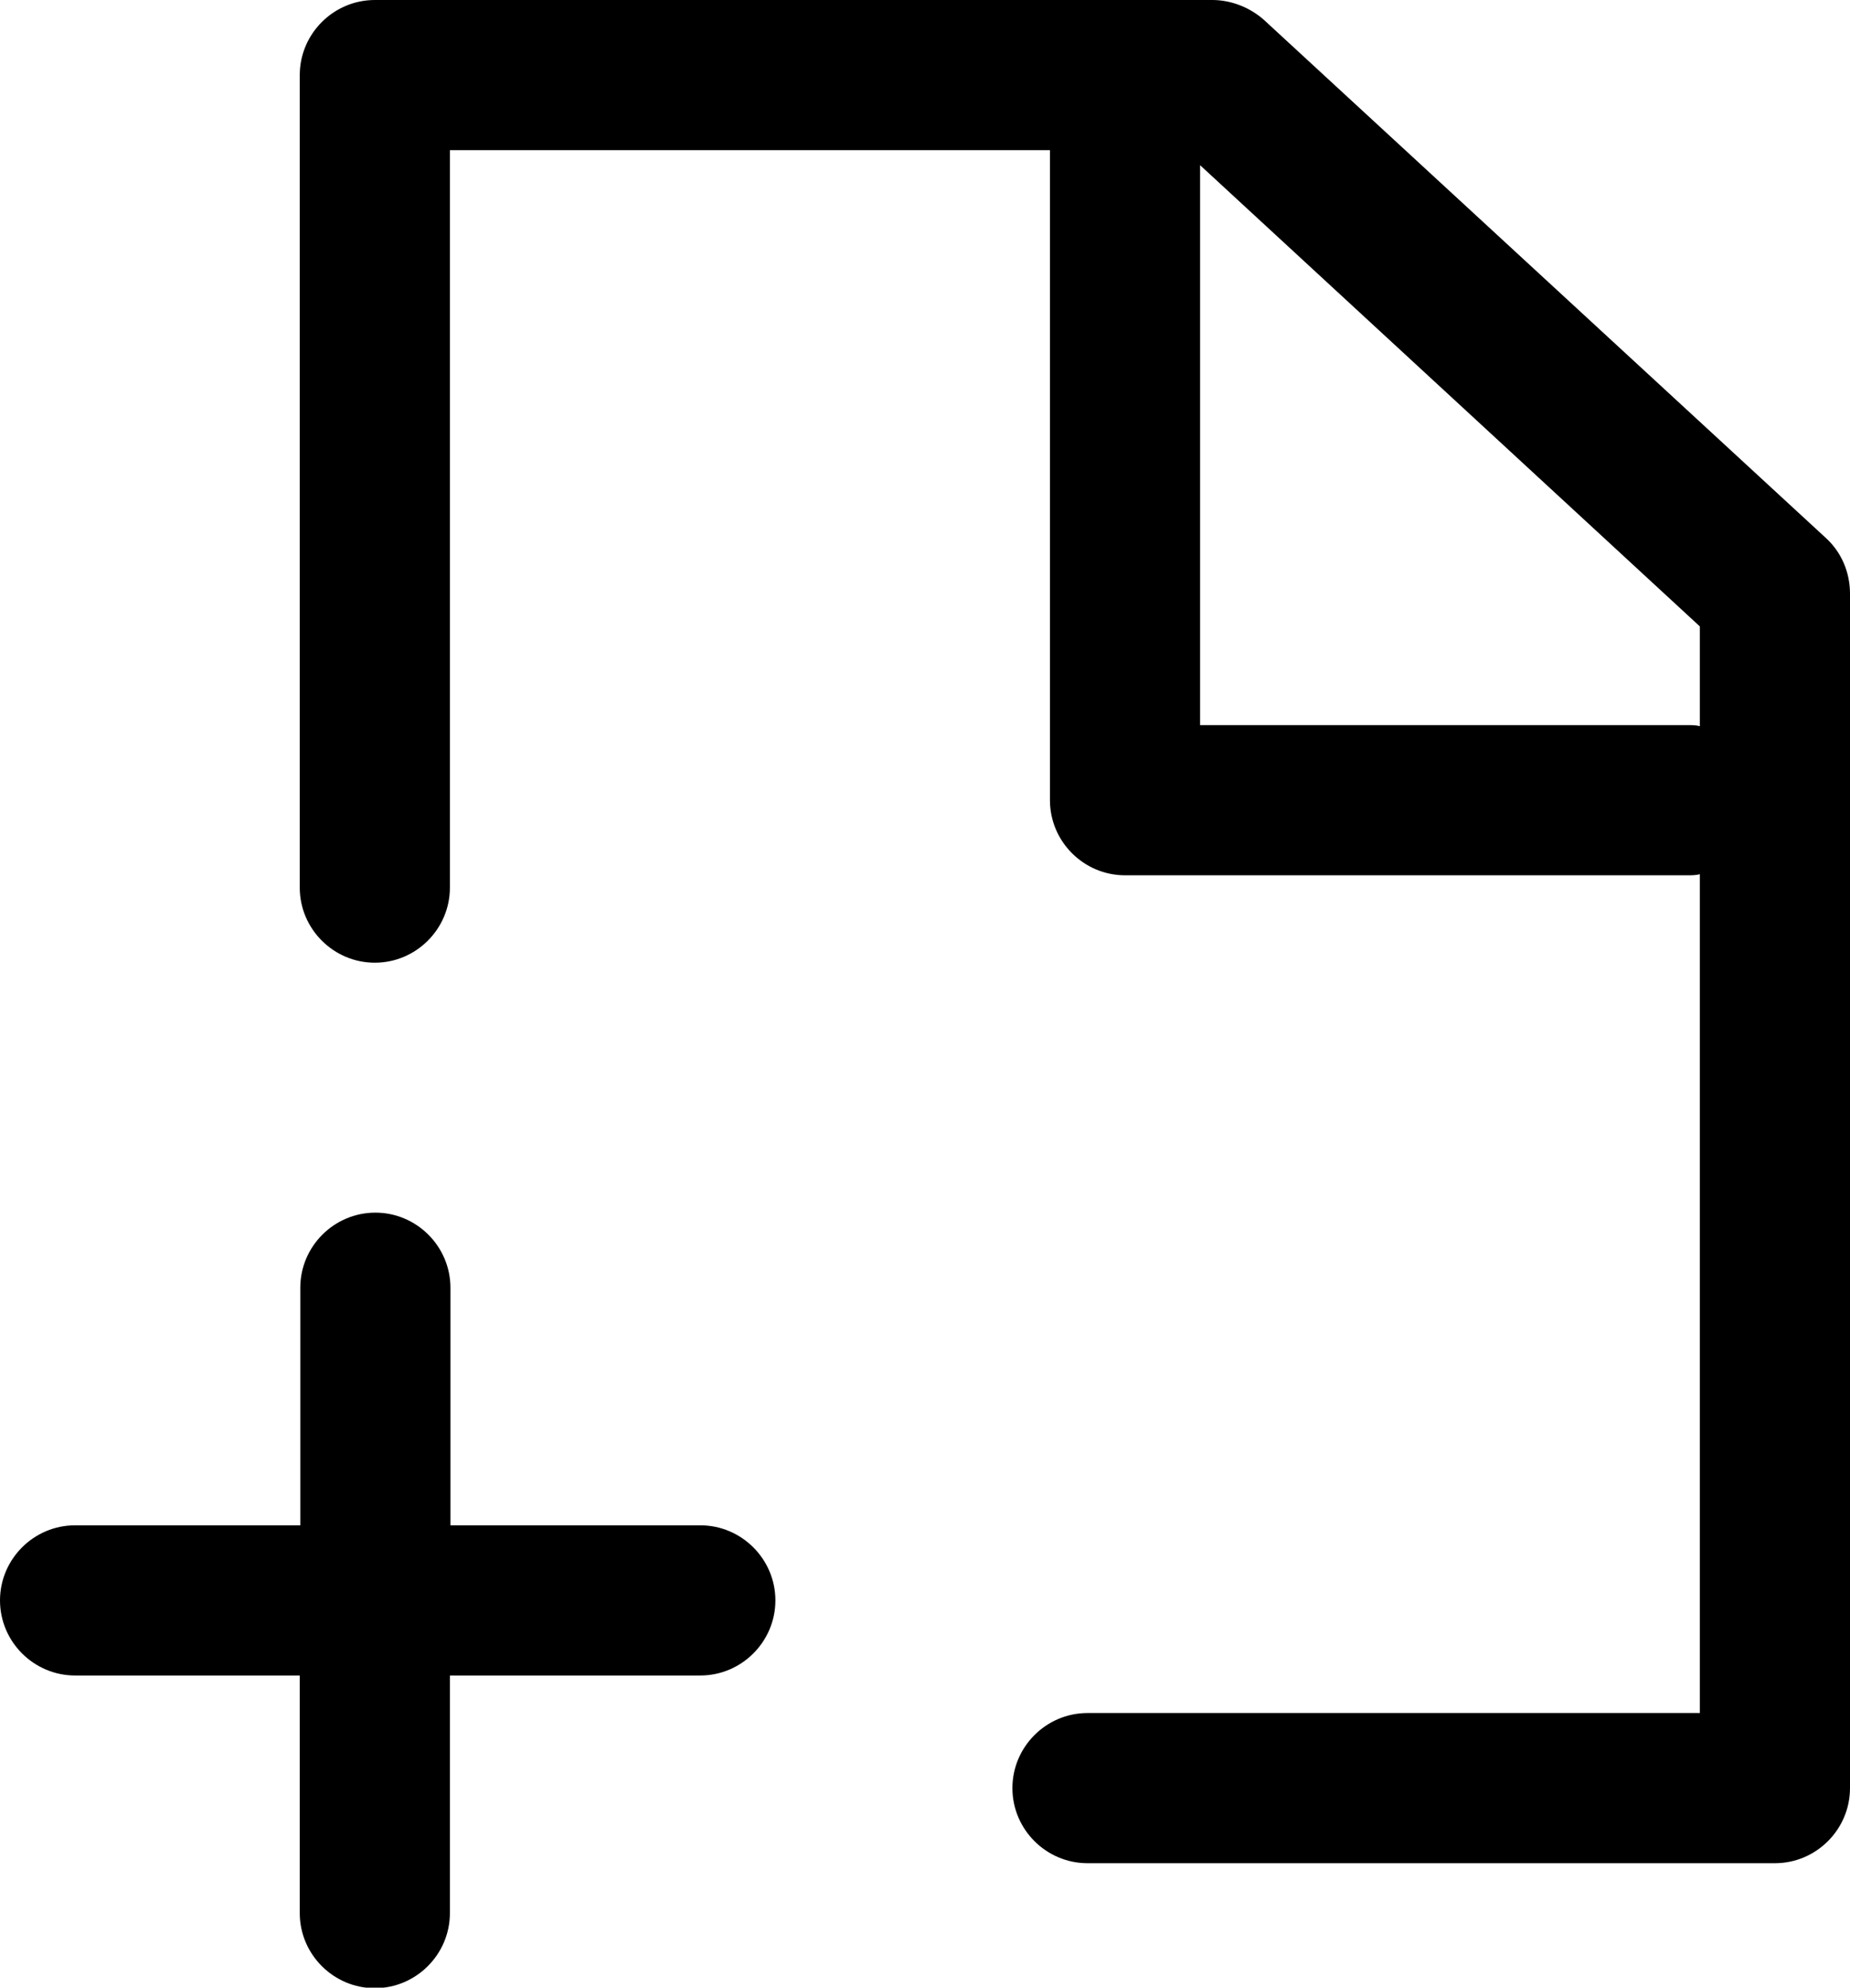 <?xml version="1.0" encoding="utf-8"?>
<!-- Generator: Adobe Illustrator 19.0.0, SVG Export Plug-In . SVG Version: 6.00 Build 0)  -->
<svg version="1.1" id="Слой_1" xmlns="http://www.w3.org/2000/svg" xmlns:xlink="http://www.w3.org/1999/xlink" x="0px" y="0px"
	 viewBox="0 0 345 370.6" style="enable-background:new 0 0 345 370.6;" xml:space="preserve">
<g>
	<path d="M202.8,319.4c-7.7,0-14,6.3-14,14c0,7.7,6.3,14,14,14H331c7.7,0,14-6.3,14-14V110.7c0-4-1.6-7.7-4.4-10.3L235.7,3.7
		c-2.6-2.3-6.1-3.7-9.6-3.7H69.9c-7.7,0-14,6.3-14,14v151.5c0,7.7,6.3,14,14,14c7.7,0,14-6.3,14-14V28h111.9v121.2
		c0,7.7,6.3,14,14,14h104.9c0.7,0,1.6,0,2.3-0.2v156.4L202.8,319.4L202.8,319.4z M314.7,135.2h-90.9V30.8l93.2,86v18.6
		C316.3,135.2,315.4,135.2,314.7,135.2L314.7,135.2z M0,298.4c0-7.7,6.3-14,14-14h42v-44.3c0-7.7,6.3-14,14-14c7.7,0,14,6.3,14,14
		v44.3h46.6c7.7,0,14,6.3,14,14c0,7.7-6.3,14-14,14H83.9v44.3c0,7.7-6.3,14-14,14c-7.7,0-14-6.3-14-14v-44.3H14
		C6.3,312.4,0,306.1,0,298.4L0,298.4z M0,298.4"/>
</g>
</svg>
